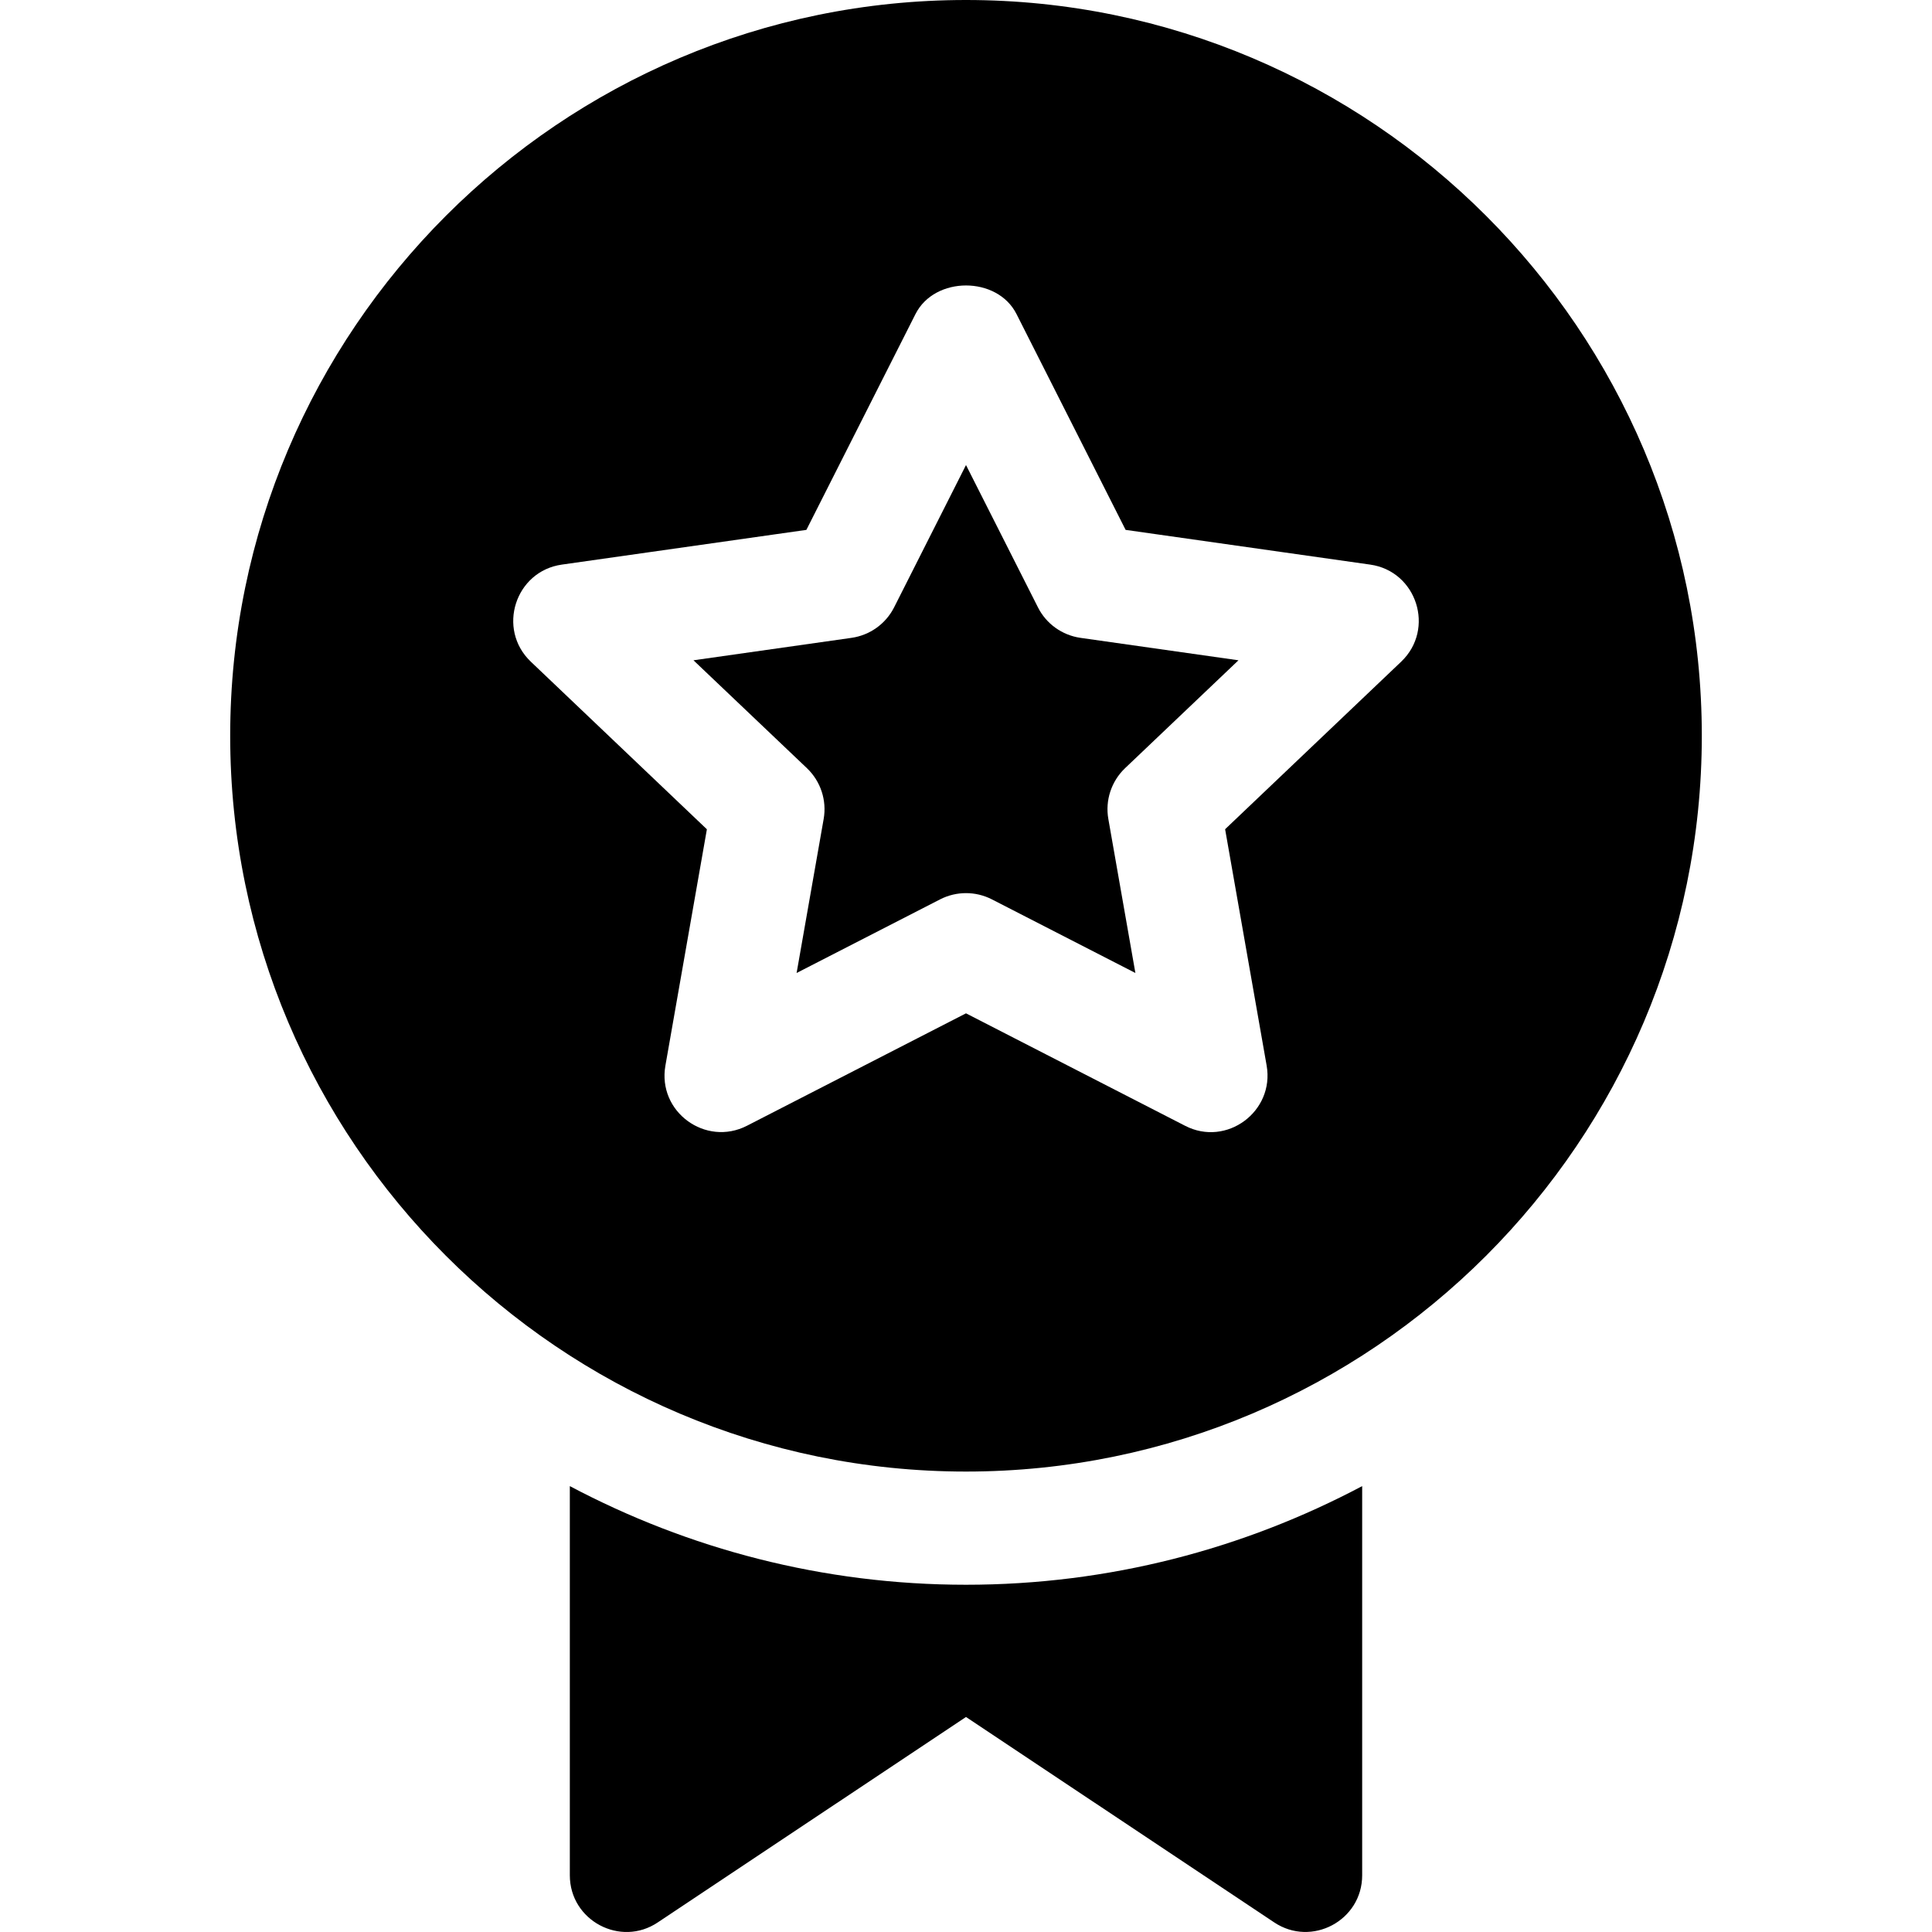 <svg width="34" height="34" viewBox="0 0 34 34" fill="none" xmlns="http://www.w3.org/2000/svg">
<path d="M19.799 13.519L21.795 11.62L19.014 11.225C18.693 11.179 18.412 10.979 18.266 10.688L17 8.184L15.735 10.688C15.588 10.979 15.307 11.179 14.986 11.225L12.204 11.62L14.201 13.519C14.442 13.749 14.553 14.085 14.495 14.413L14.019 17.123L16.545 15.827C16.831 15.681 17.169 15.681 17.455 15.827L19.981 17.123L19.505 14.413C19.447 14.085 19.558 13.749 19.799 13.519Z" fill="black"/>
<path d="M17 0C9.86 0 4.051 5.809 4.051 12.949C4.051 20.088 9.86 25.897 17 25.897C24.14 25.897 29.949 20.088 29.949 12.949C29.949 5.809 24.14 0 17 0ZM24.659 11.644L21.56 14.593L22.291 18.753C22.432 19.56 21.584 20.19 20.854 19.811L17 17.833L13.146 19.811C12.418 20.185 11.567 19.566 11.71 18.753L12.44 14.594L9.341 11.644C8.739 11.069 9.067 10.052 9.888 9.936L14.191 9.325L16.111 5.527C16.45 4.856 17.551 4.856 17.889 5.527L19.809 9.325L24.113 9.936C24.933 10.052 25.261 11.069 24.659 11.644Z" fill="black"/>
<path d="M17 27.889C14.482 27.889 12.111 27.257 10.028 26.153V33.002C10.028 33.799 10.92 34.272 11.576 33.831L17 30.216L22.424 33.831C23.083 34.271 23.972 33.798 23.972 33.002V26.153C21.889 27.257 19.518 27.889 17 27.889Z" fill="black"/>
</svg>

